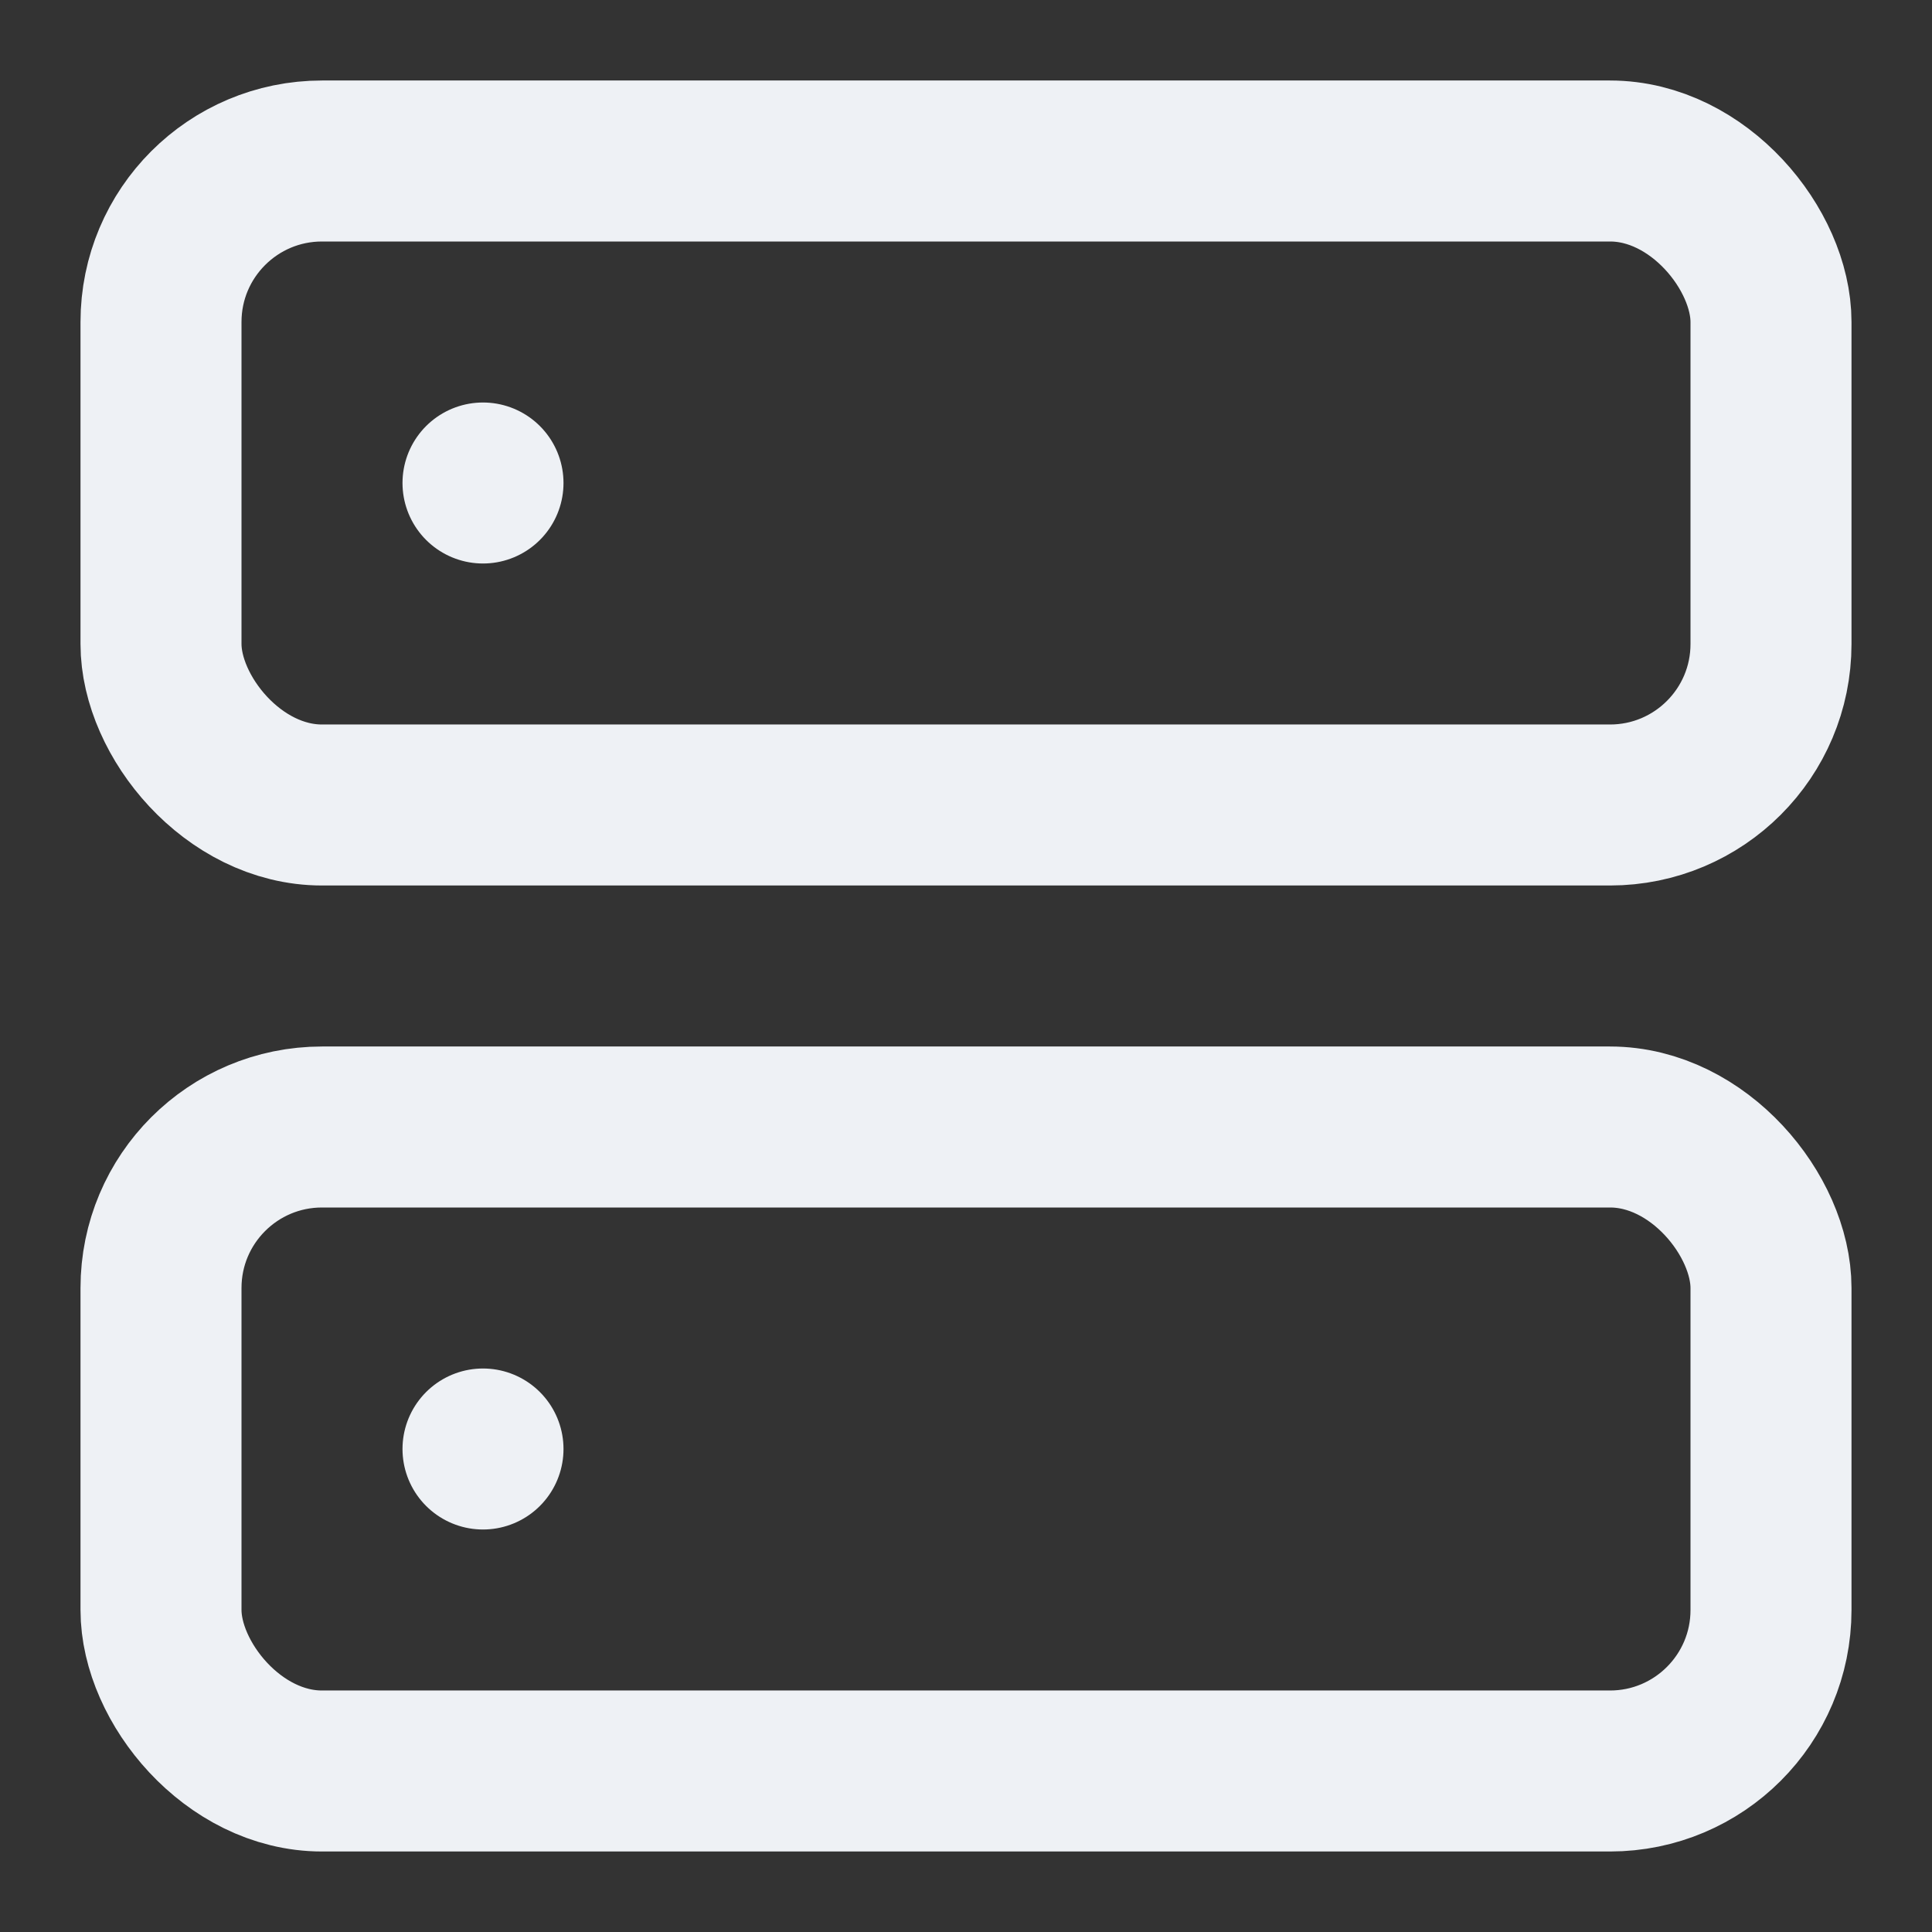 <svg xmlns="http://www.w3.org/2000/svg" width="24" height="24" viewBox="0 0 24 24" fill="none" stroke="#eef1f5" stroke-width="2" stroke-linecap="round" stroke-linejoin="round" class="feather feather-server"><rect x="0" y="0" width="24" height="24" fill="#333333" stroke="none"/><rect x="2" y="2" width="20" height="8" rx="2" ry="2"></rect><rect x="2" y="14" width="20" height="8" rx="2" ry="2"></rect><line x1="6" y1="6" x2="6" y2="6"></line><line x1="6" y1="18" x2="6" y2="18"></line></svg>